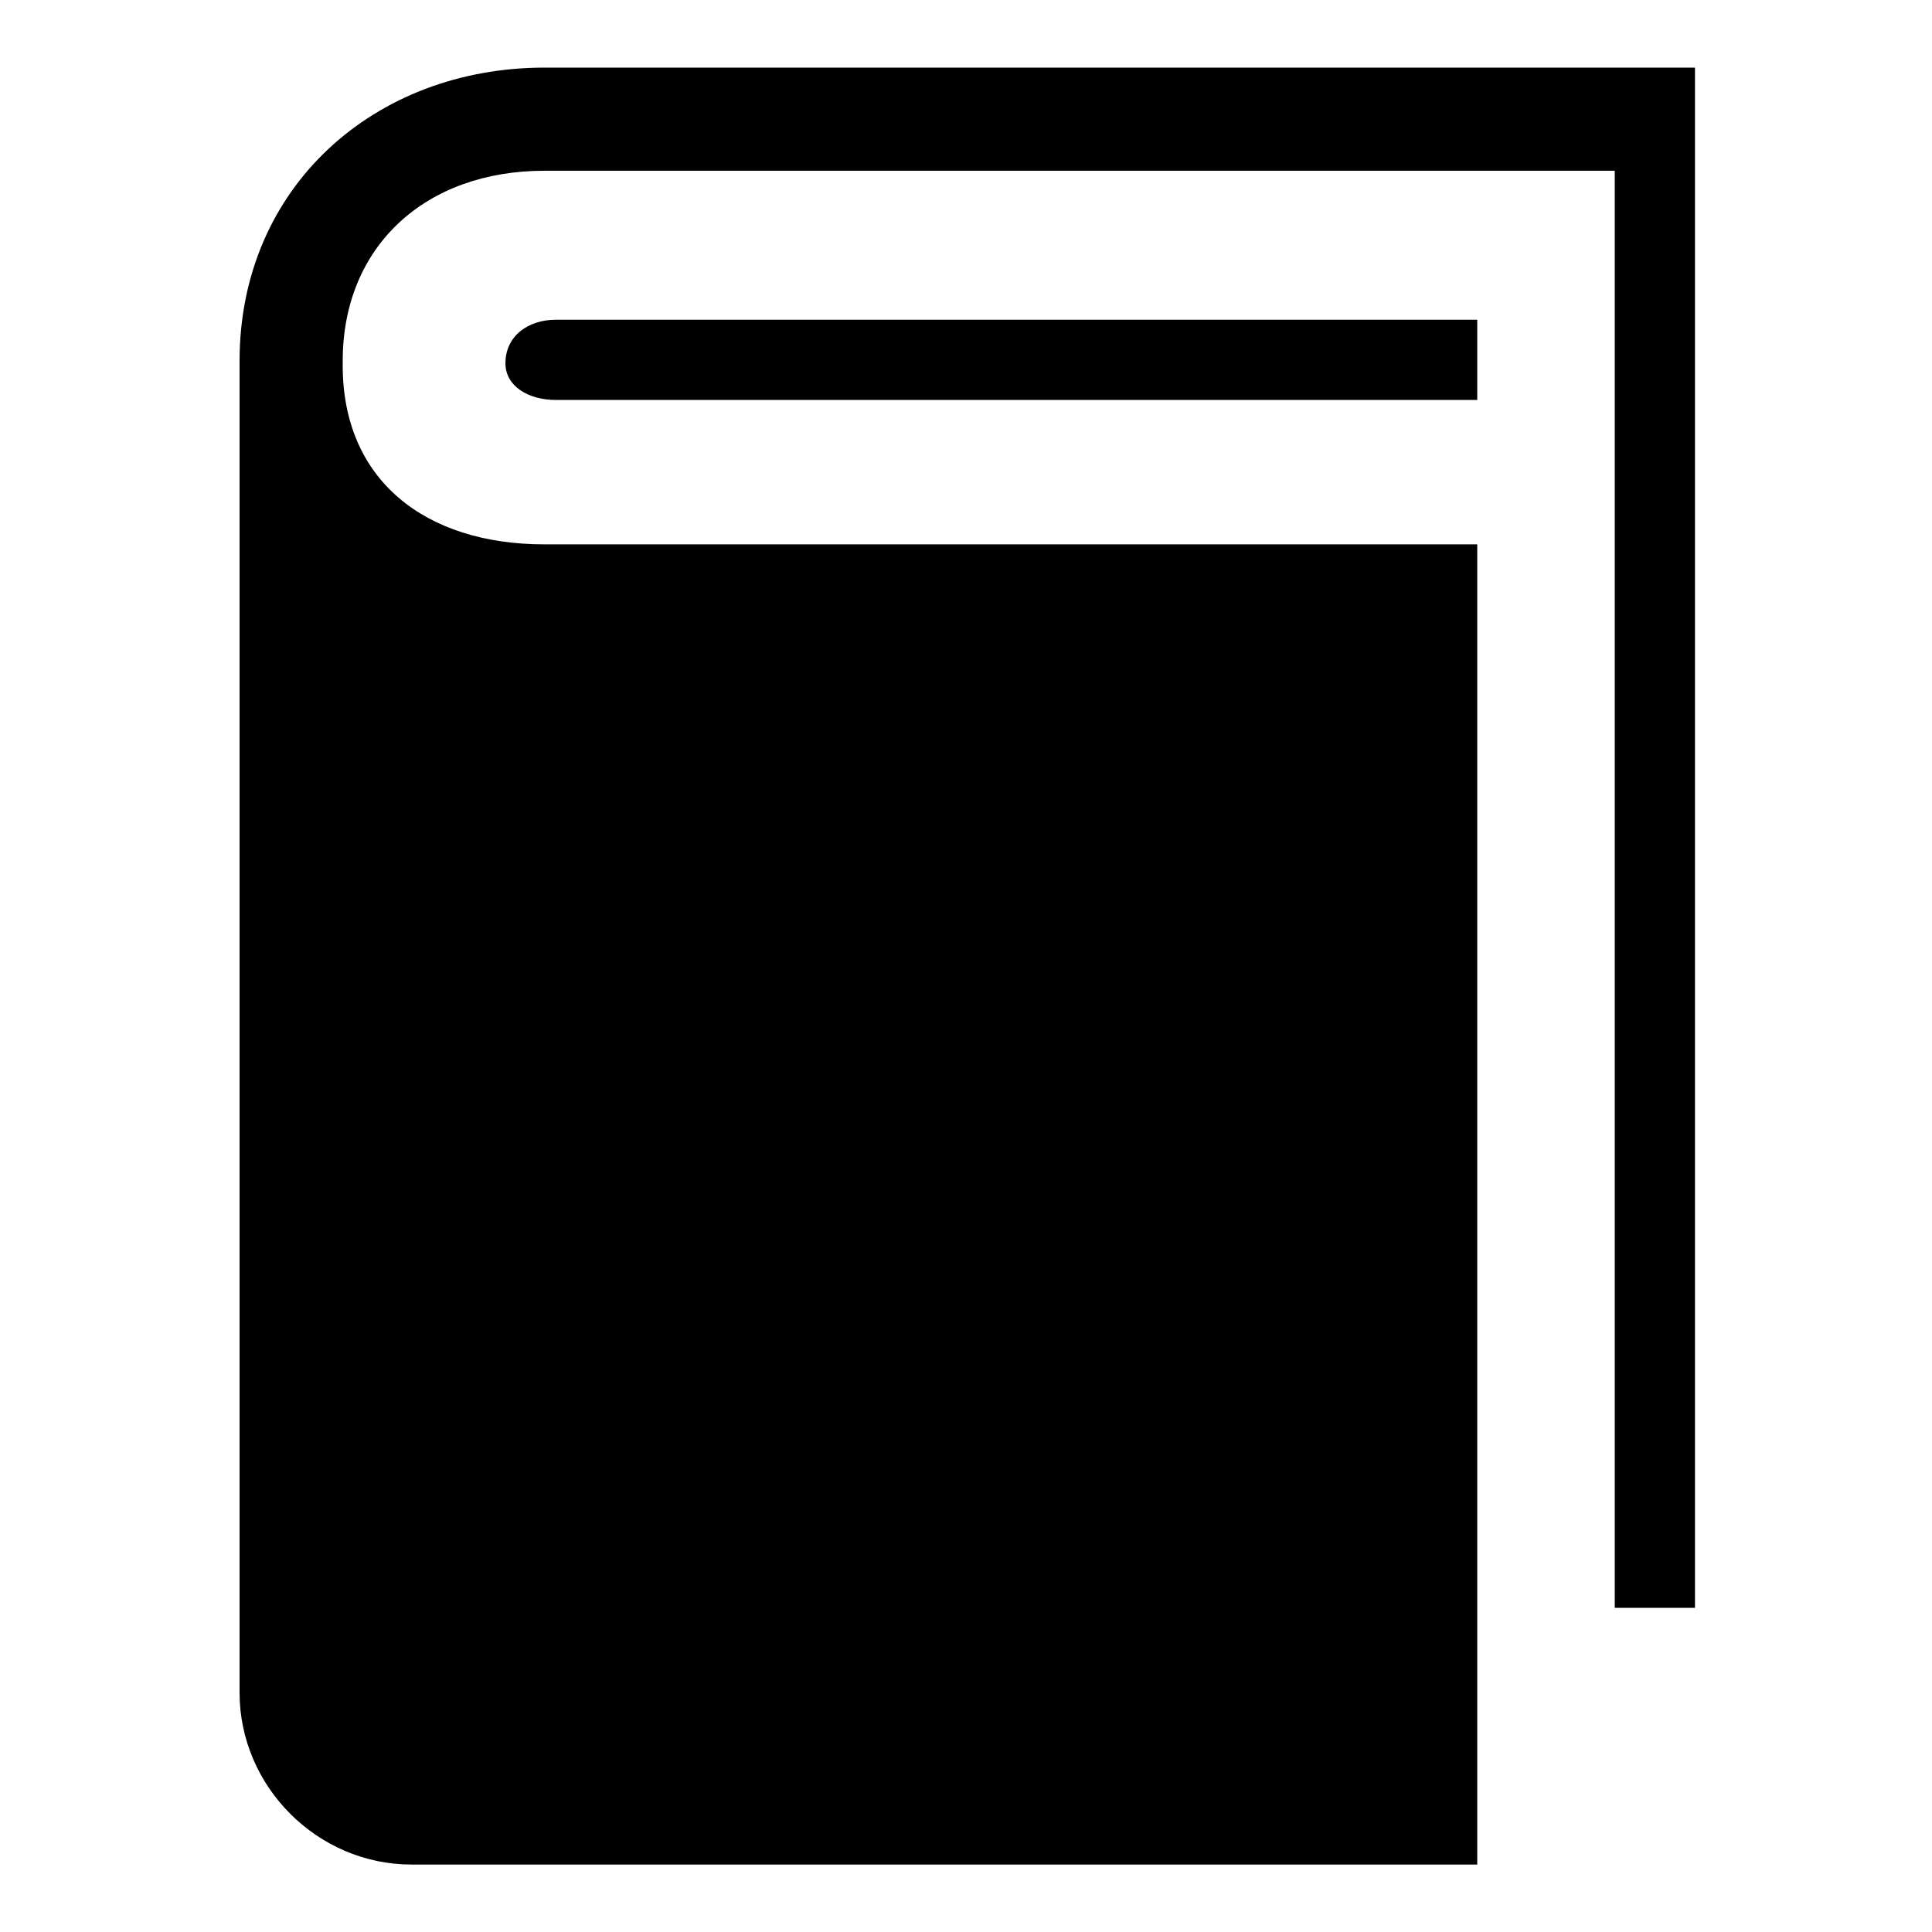 <?xml version="1.0" encoding="utf-8"?>
<!-- Generator: Adobe Illustrator 16.0.0, SVG Export Plug-In . SVG Version: 6.00 Build 0)  -->
<!DOCTYPE svg PUBLIC "-//W3C//DTD SVG 1.1//EN" "http://www.w3.org/Graphics/SVG/1.1/DTD/svg11.dtd">
<svg version="1.1" id="Capa_1" xmlns="http://www.w3.org/2000/svg" xmlns:xlink="http://www.w3.org/1999/xlink" x="0px" y="0px"
	 width="500px" height="500px" viewBox="0 0 500 500" enable-background="new 0 0 500 500" xml:space="preserve">
<path d="M417.898,416.107h20.762V17.5H140.891C96.997,17.5,62,48.345,62,93.425v344.63c0,24.319,20.168,44.487,44.488,44.487H382.31
	V140.878H140.891c-30.845,0-52.199-16.609-52.199-46.267v-1.187c0-29.659,21.354-49.233,52.199-49.233h277.007V416.107z
	 M382.31,82.748H143.857c-7.118,0-13.05,4.152-13.05,11.271c0,5.931,5.932,9.491,13.05,9.491H382.31V82.748z"/>
</svg>
